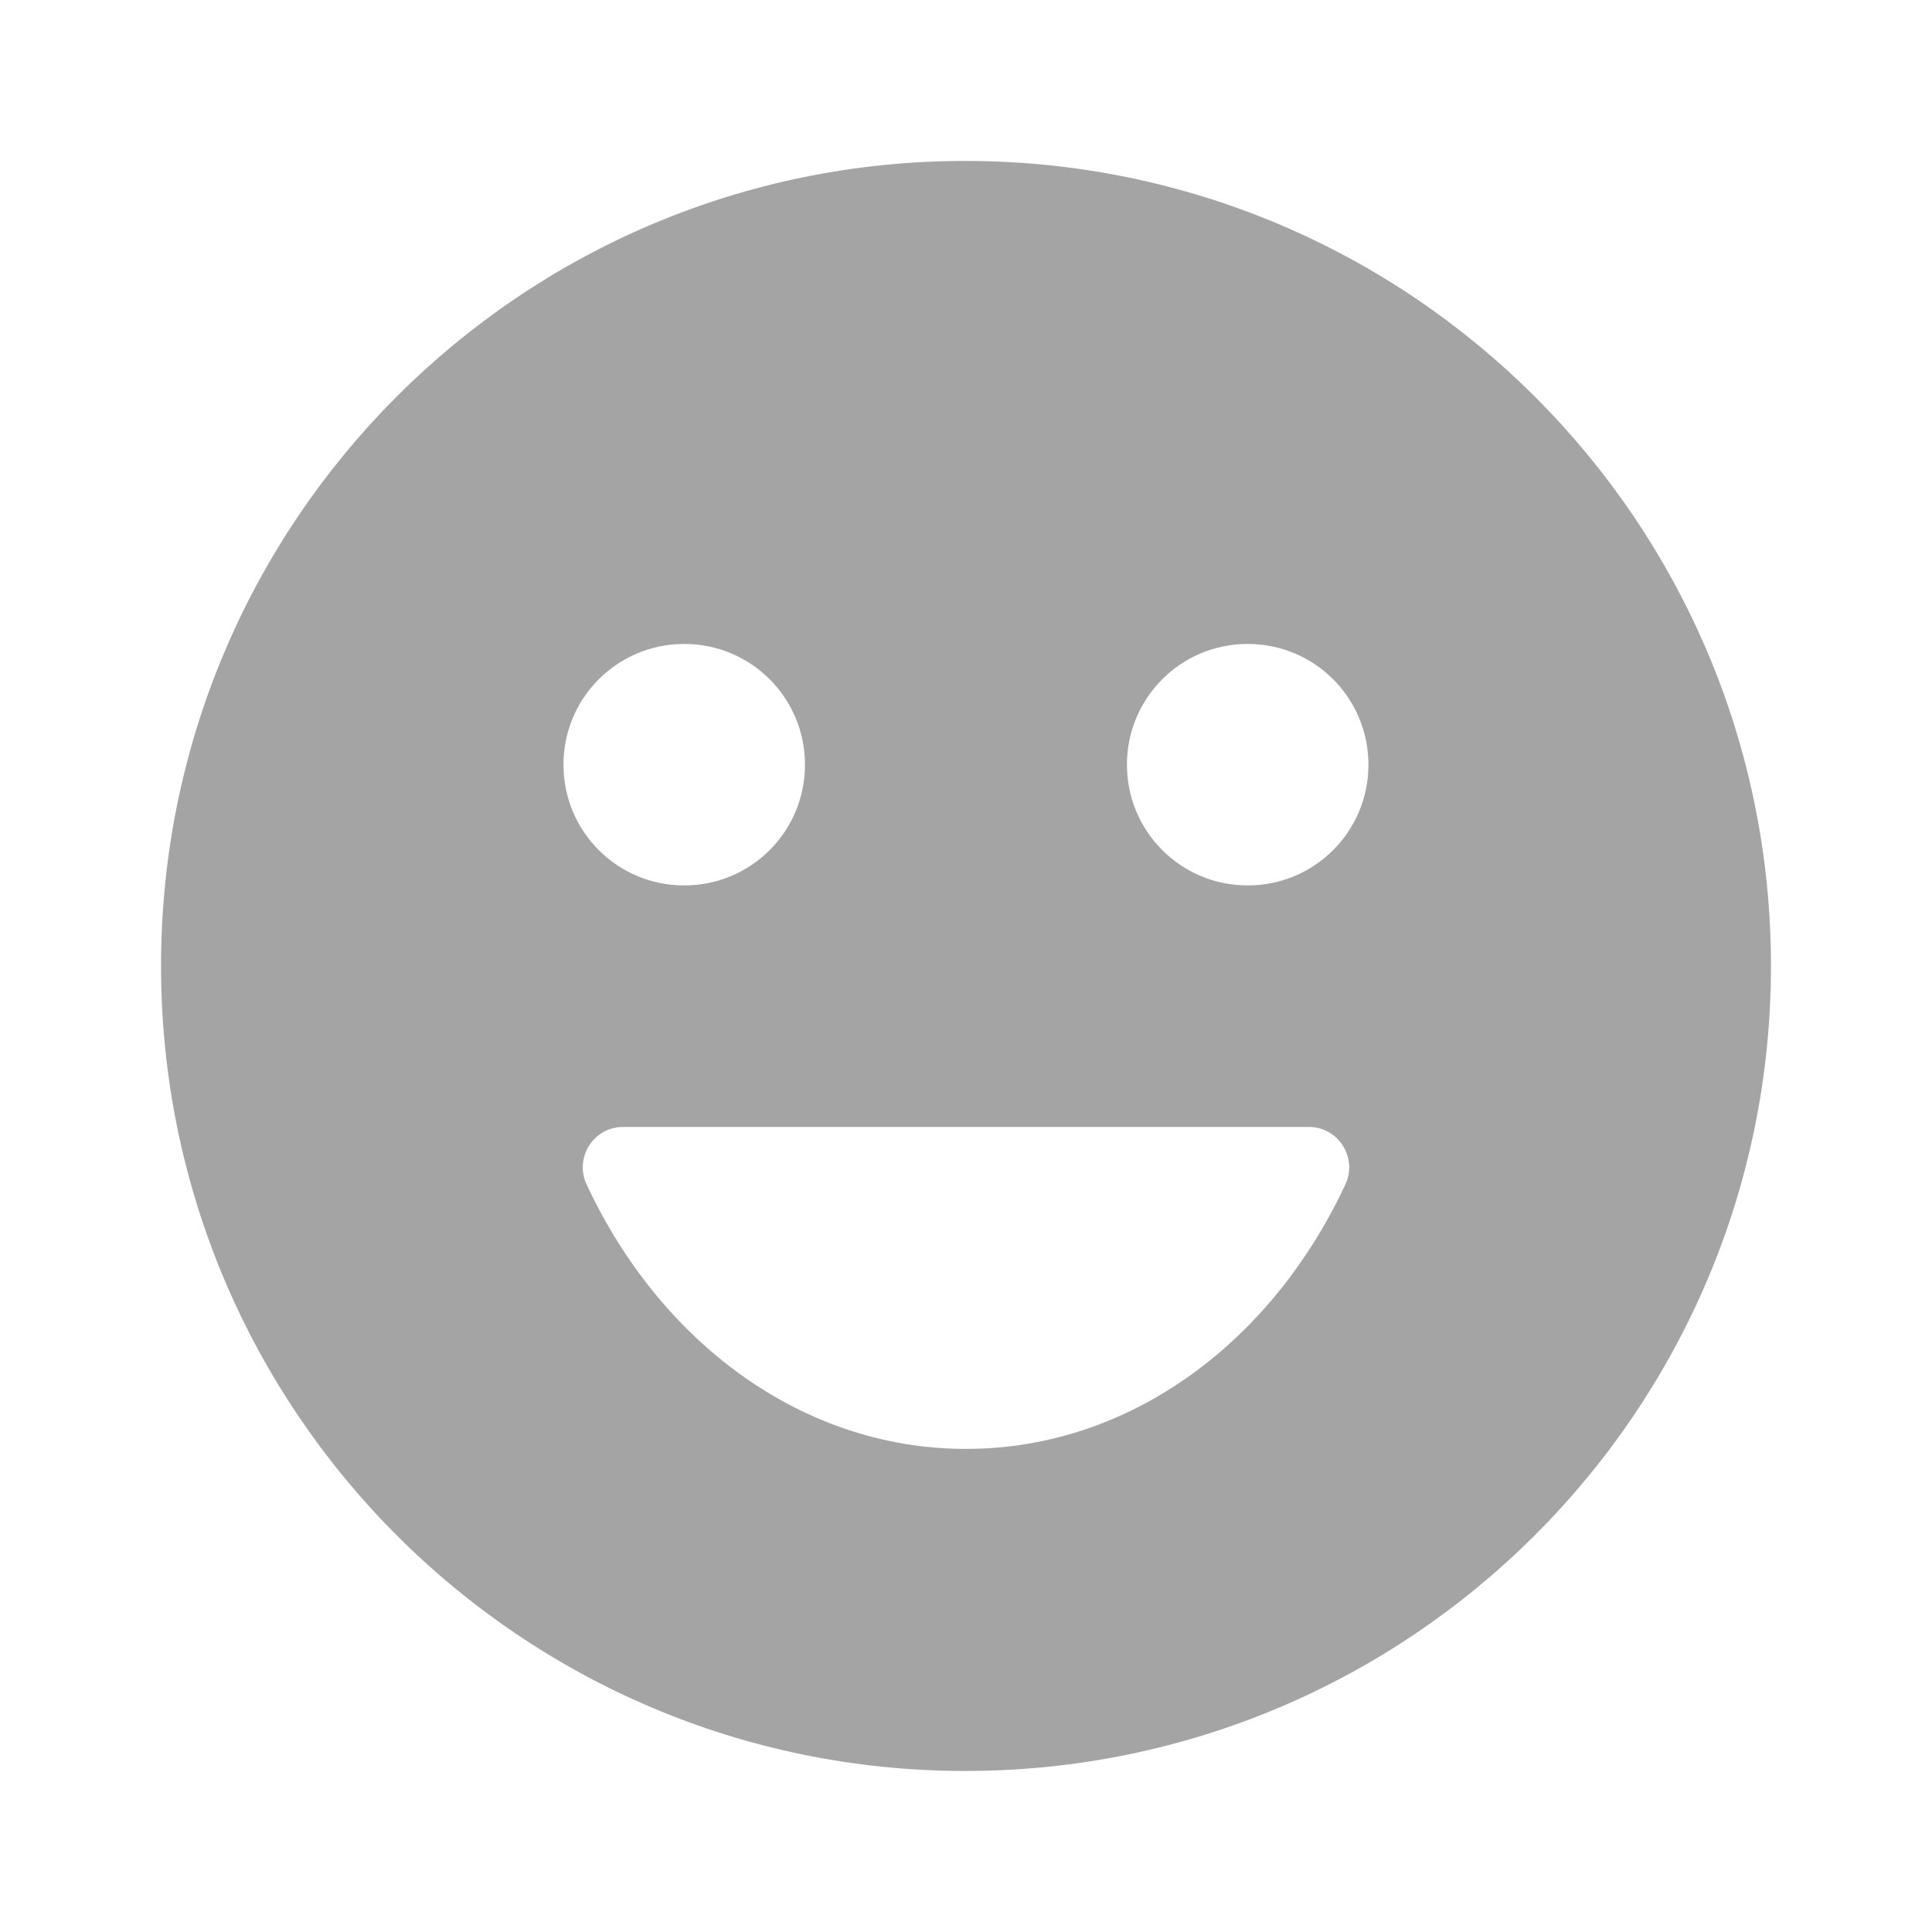 <svg width="20" height="20" viewBox="0 0 20 20" fill="none" xmlns="http://www.w3.org/2000/svg">
<g clip-path="url(#clip0_295_33480)">
<path d="M9.992 1.666C5.391 1.666 1.667 5.399 1.667 9.999C1.667 14.599 5.391 18.333 9.992 18.333C14.6 18.333 18.333 14.599 18.333 9.999C18.333 5.399 14.6 1.666 9.992 1.666ZM7.083 6.666C7.775 6.666 8.333 7.224 8.333 7.916C8.333 8.608 7.775 9.166 7.083 9.166C6.391 9.166 5.833 8.608 5.833 7.916C5.833 7.224 6.391 6.666 7.083 6.666ZM13.925 12.266C13.166 13.891 11.7 14.999 10 14.999C8.3 14.999 6.833 13.891 6.075 12.266C5.941 11.991 6.141 11.666 6.45 11.666H13.55C13.858 11.666 14.058 11.991 13.925 12.266ZM12.916 9.166C12.225 9.166 11.666 8.608 11.666 7.916C11.666 7.224 12.225 6.666 12.916 6.666C13.608 6.666 14.166 7.224 14.166 7.916C14.166 8.608 13.608 9.166 12.916 9.166Z" fill="#1C1C1C" fill-opacity="0.4"/>
</g>
<defs>
<clipPath id="clip0_295_33480">
<rect width="20" height="20" fill="white"/>
</clipPath>
</defs>
</svg>
